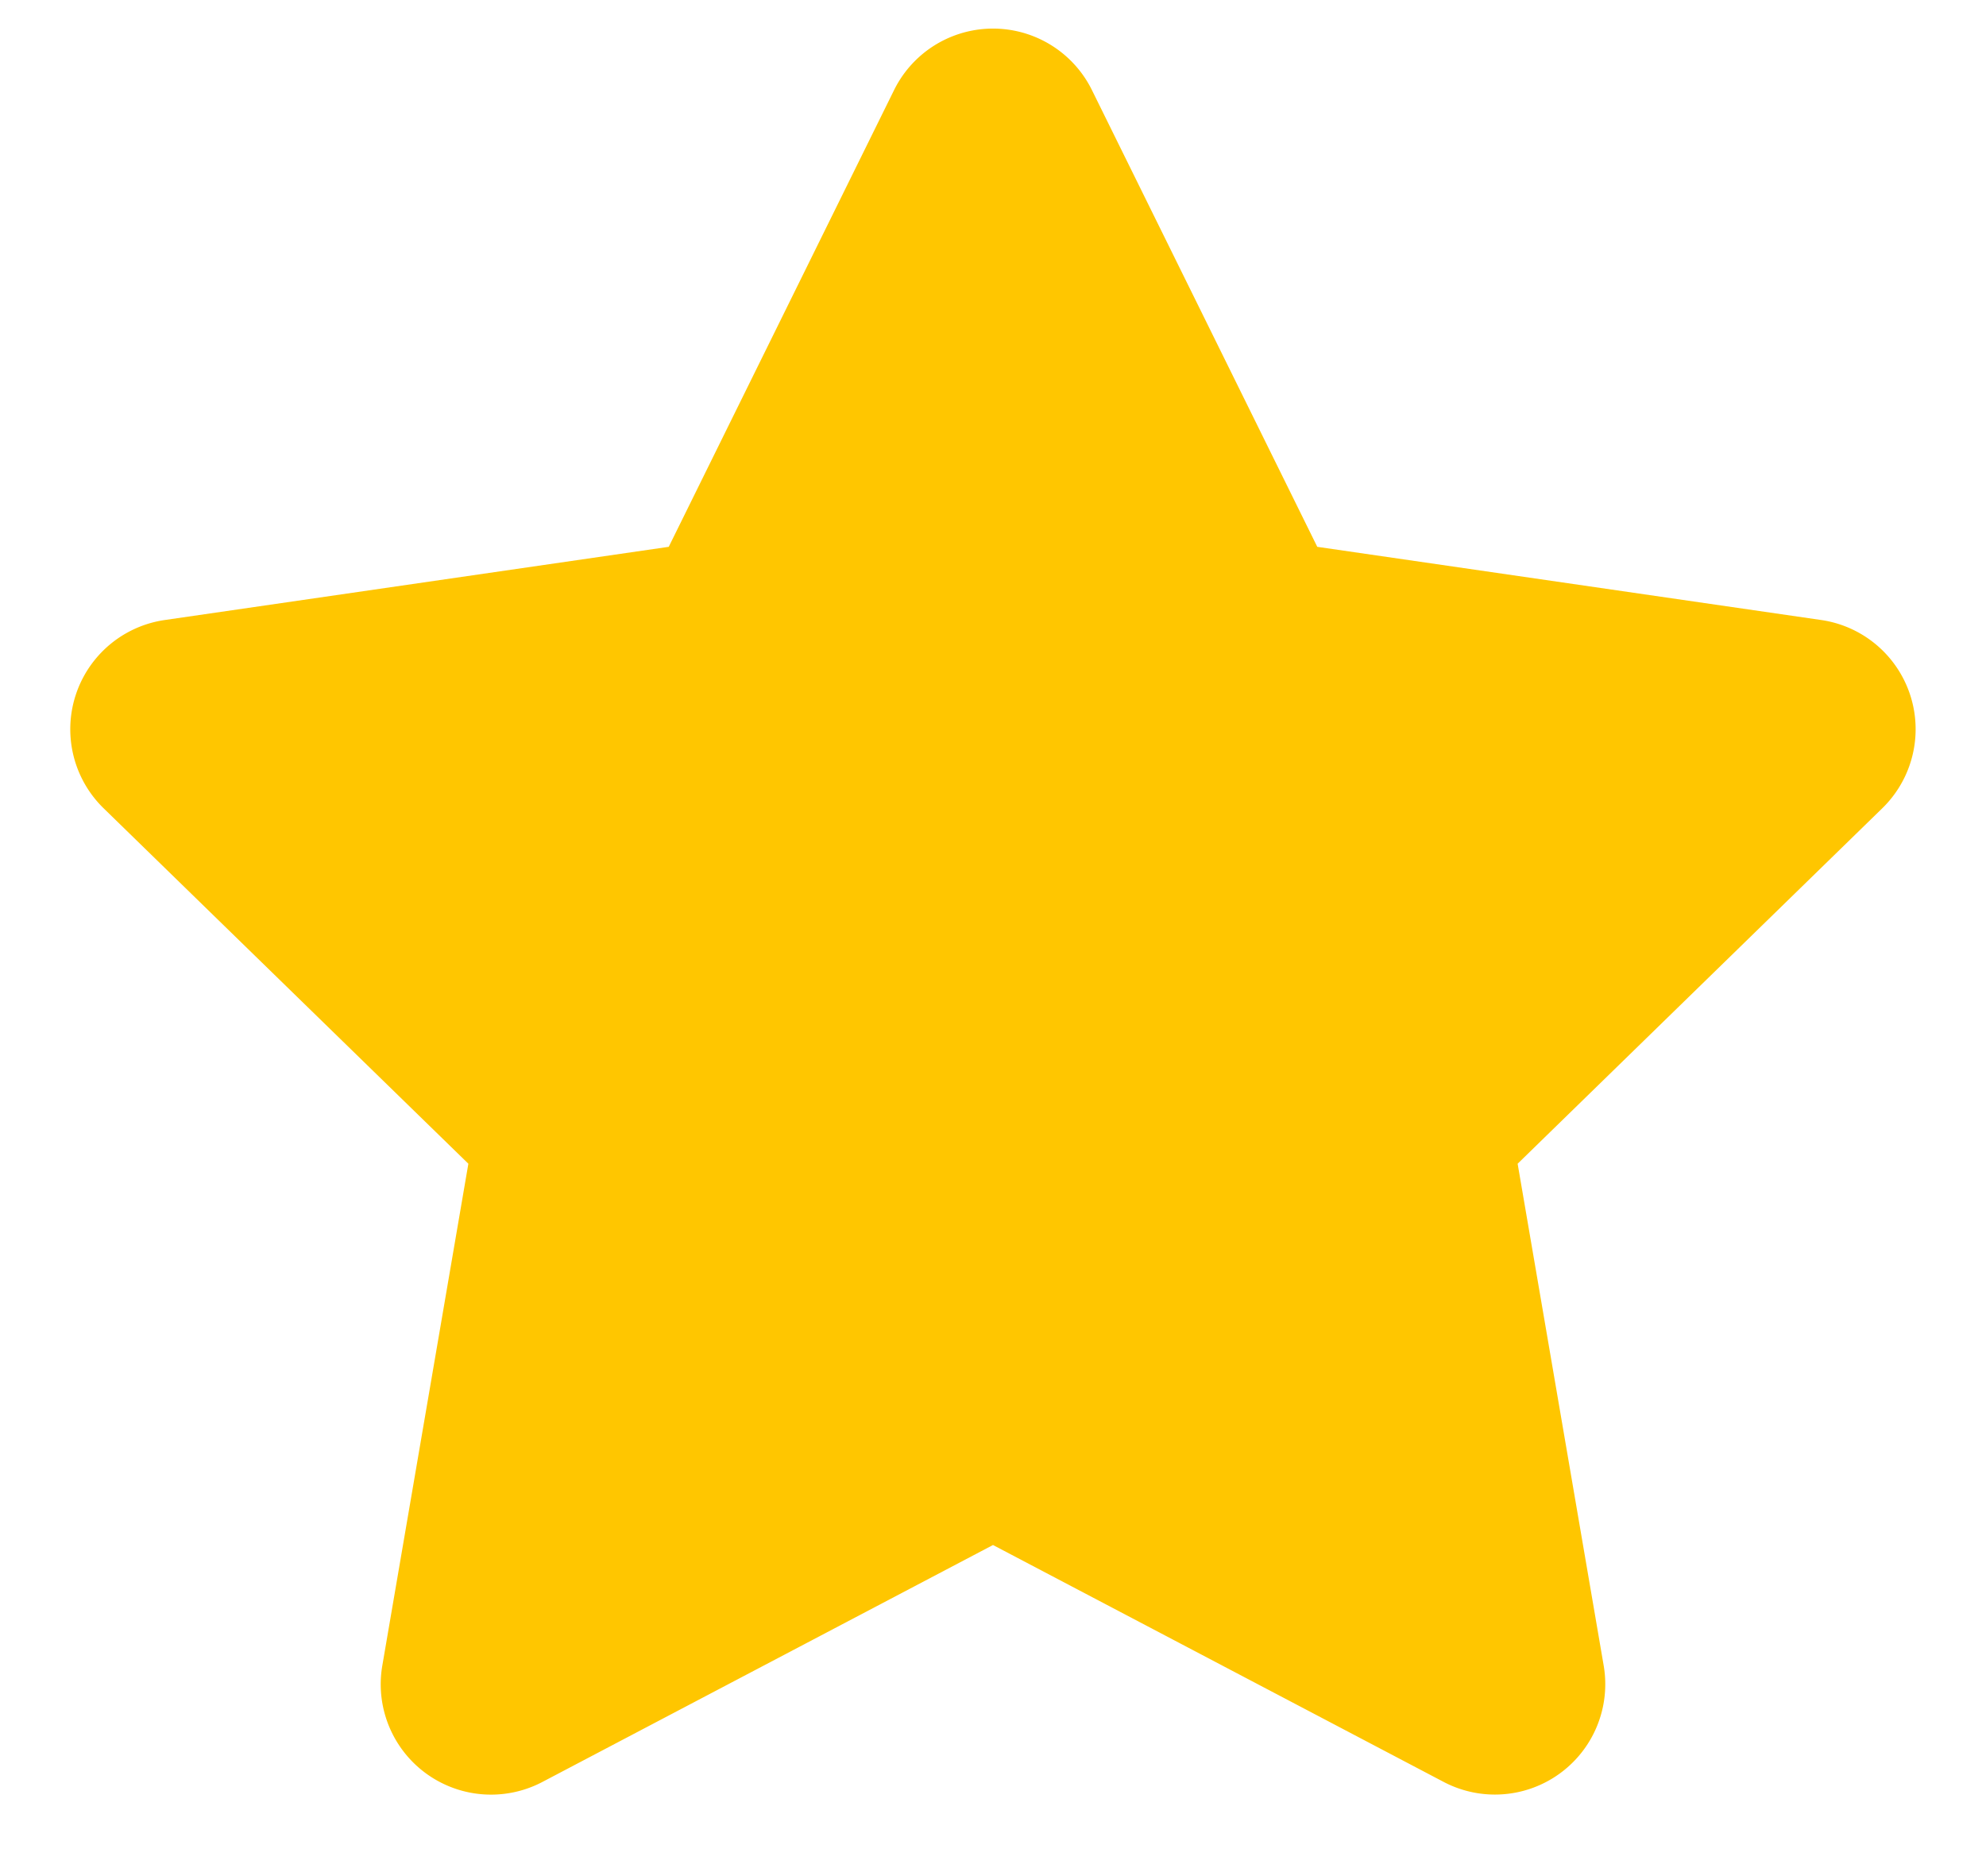 <svg xmlns="http://www.w3.org/2000/svg" width="18" height="17" viewBox="0 0 18 17">
    <path fill="#FFC600" fill-rule="evenodd" d="M9 14l-4.084 2.147a1 1 0 0 1-1.451-1.054l.78-4.548L.94 7.325a1 1 0 0 1 .555-1.707l4.566-.663L8.103.817a1 1 0 0 1 1.794 0l2.042 4.138 4.566.663a1 1 0 0 1 .555 1.706l-3.305 3.221.78 4.548a1 1 0 0 1-1.45 1.054L9 14z"/>
</svg>
